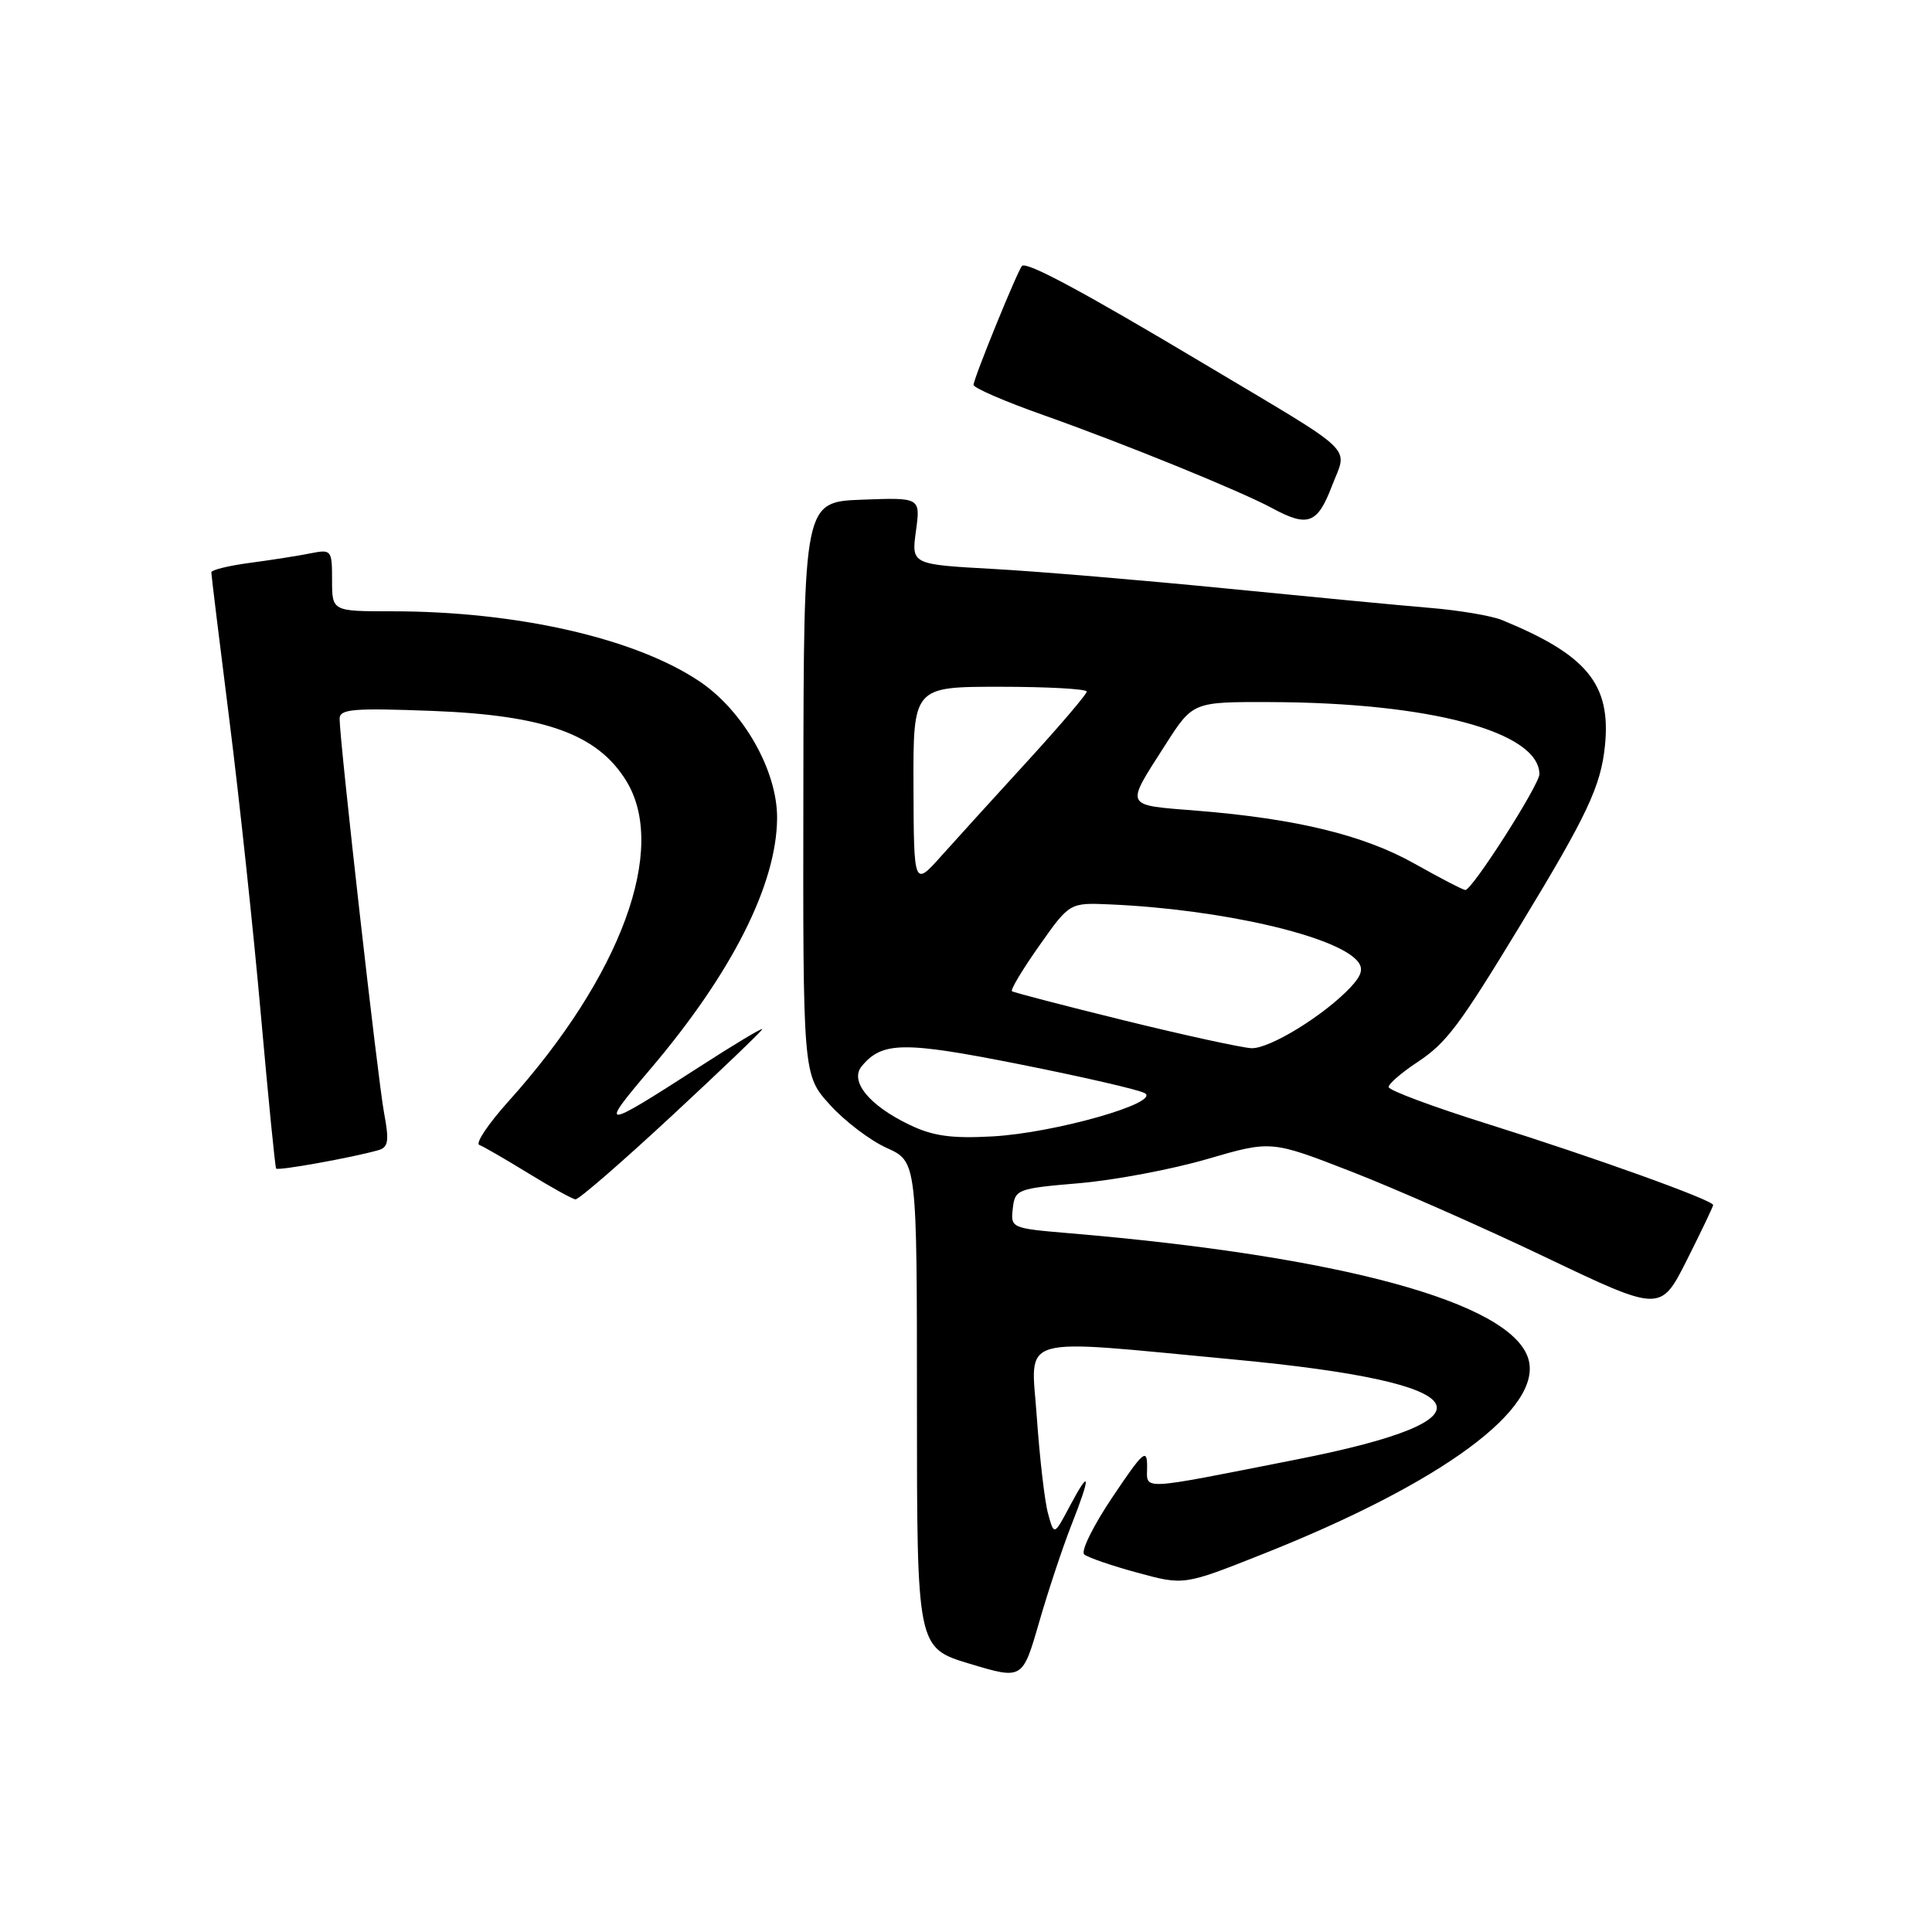 <?xml version="1.0" encoding="UTF-8" standalone="no"?>
<!DOCTYPE svg PUBLIC "-//W3C//DTD SVG 1.1//EN" "http://www.w3.org/Graphics/SVG/1.1/DTD/svg11.dtd" >
<svg xmlns="http://www.w3.org/2000/svg" xmlns:xlink="http://www.w3.org/1999/xlink" version="1.1" viewBox="0 0 256 256">
 <g >
 <path fill="currentColor"
d=" M 141.93 202.17 C 144.57 195.49 144.51 194.38 141.79 199.50 C 139.67 203.50 139.67 203.50 138.87 200.55 C 138.42 198.92 137.76 193.16 137.38 187.74 C 136.62 176.68 134.20 177.39 163.50 180.14 C 196.18 183.21 199.19 187.99 171.85 193.38 C 150.53 197.58 152.00 197.52 152.00 194.31 C 152.00 191.85 151.46 192.33 147.41 198.37 C 144.88 202.13 143.19 205.55 143.66 205.96 C 144.12 206.37 147.28 207.46 150.68 208.38 C 156.87 210.07 156.87 210.07 167.18 205.98 C 191.09 196.51 204.59 186.57 202.49 179.98 C 200.14 172.57 177.68 166.45 141.70 163.41 C 134.00 162.76 133.90 162.72 134.20 160.13 C 134.49 157.59 134.78 157.48 143.00 156.78 C 147.68 156.38 155.31 154.94 159.96 153.58 C 168.43 151.11 168.43 151.11 178.96 155.20 C 184.76 157.45 196.37 162.57 204.77 166.58 C 220.04 173.87 220.04 173.87 223.52 166.96 C 225.43 163.16 227.00 159.88 227.00 159.67 C 227.00 159.03 211.27 153.37 197.25 148.97 C 189.96 146.69 184.00 144.47 184.00 144.04 C 184.00 143.61 185.70 142.14 187.77 140.77 C 191.67 138.19 193.31 136.01 201.51 122.50 C 210.33 107.98 212.13 104.16 212.67 98.76 C 213.47 90.65 210.29 86.78 199.00 82.15 C 197.62 81.59 193.35 80.87 189.50 80.55 C 185.65 80.23 173.50 79.07 162.50 77.98 C 151.50 76.89 137.61 75.72 131.63 75.39 C 120.76 74.79 120.76 74.79 121.37 70.35 C 121.97 65.92 121.97 65.92 114.24 66.21 C 106.50 66.50 106.50 66.50 106.45 104.46 C 106.39 142.43 106.39 142.43 109.95 146.37 C 111.90 148.54 115.30 151.12 117.50 152.11 C 121.50 153.92 121.50 153.92 121.50 186.13 C 121.50 218.35 121.50 218.35 128.50 220.46 C 135.49 222.56 135.49 222.56 137.68 214.99 C 138.88 210.82 140.80 205.06 141.93 202.17 Z  M 89.00 147.87 C 95.60 141.75 101.00 136.57 101.00 136.37 C 101.00 136.16 97.23 138.42 92.62 141.40 C 79.68 149.74 79.29 149.76 86.14 141.70 C 96.96 128.97 102.90 117.23 102.97 108.43 C 103.02 102.13 98.49 94.16 92.65 90.26 C 84.11 84.55 68.49 81.00 51.93 81.00 C 44.00 81.00 44.00 81.00 44.00 76.88 C 44.00 72.87 43.92 72.77 41.14 73.32 C 39.57 73.64 35.97 74.20 33.14 74.58 C 30.31 74.95 28.00 75.52 28.00 75.84 C 28.00 76.16 29.08 84.99 30.40 95.46 C 31.72 105.93 33.60 123.50 34.57 134.50 C 35.55 145.50 36.45 154.65 36.59 154.84 C 36.83 155.16 46.60 153.40 50.12 152.41 C 51.46 152.03 51.59 151.20 50.89 147.46 C 50.06 143.02 45.00 98.15 45.00 95.24 C 45.00 93.95 46.78 93.80 57.31 94.20 C 72.22 94.78 79.15 97.28 82.97 103.45 C 88.52 112.43 82.33 129.30 67.37 145.94 C 64.70 148.91 62.96 151.50 63.51 151.71 C 64.05 151.91 66.97 153.60 70.00 155.46 C 73.03 157.32 75.84 158.88 76.25 158.92 C 76.67 158.97 82.41 153.99 89.00 147.87 Z  M 176.47 64.44 C 178.56 58.96 180.23 60.55 159.50 48.18 C 143.52 38.64 136.04 34.62 135.42 35.24 C 134.85 35.82 129.00 50.16 129.00 51.00 C 129.00 51.40 133.16 53.20 138.25 55.00 C 148.96 58.79 164.39 65.07 168.60 67.35 C 173.29 69.89 174.57 69.41 176.47 64.44 Z  M 120.51 149.04 C 115.15 146.47 112.54 143.25 114.19 141.27 C 116.90 138.00 119.75 137.97 135.14 141.03 C 143.43 142.68 150.87 144.39 151.67 144.84 C 153.92 146.09 139.73 150.13 131.50 150.58 C 126.07 150.88 123.60 150.53 120.51 149.04 Z  M 149.00 135.22 C 141.03 133.26 134.32 131.51 134.09 131.34 C 133.87 131.16 135.49 128.45 137.71 125.31 C 141.73 119.60 141.73 119.60 147.12 119.84 C 161.78 120.48 177.10 124.00 179.89 127.37 C 180.68 128.32 180.45 129.22 179.00 130.77 C 175.53 134.50 168.21 139.00 165.82 138.89 C 164.54 138.83 156.97 137.18 149.00 135.22 Z  M 187.47 114.46 C 180.75 110.67 171.82 108.49 158.70 107.43 C 148.82 106.63 149.05 107.09 154.43 98.67 C 158.06 93.00 158.06 93.00 168.28 93.03 C 189.46 93.09 203.90 96.95 203.98 102.57 C 204.00 103.97 195.02 118.02 194.16 117.93 C 193.80 117.89 190.79 116.33 187.47 114.46 Z  M 121.04 104.25 C 121.00 91.00 121.00 91.00 132.50 91.00 C 138.82 91.00 144.00 91.29 144.00 91.64 C 144.00 91.98 140.51 96.08 136.25 100.74 C 131.99 105.40 126.83 111.07 124.79 113.35 C 121.09 117.50 121.09 117.50 121.04 104.25 Z "/>
</g>
</svg>